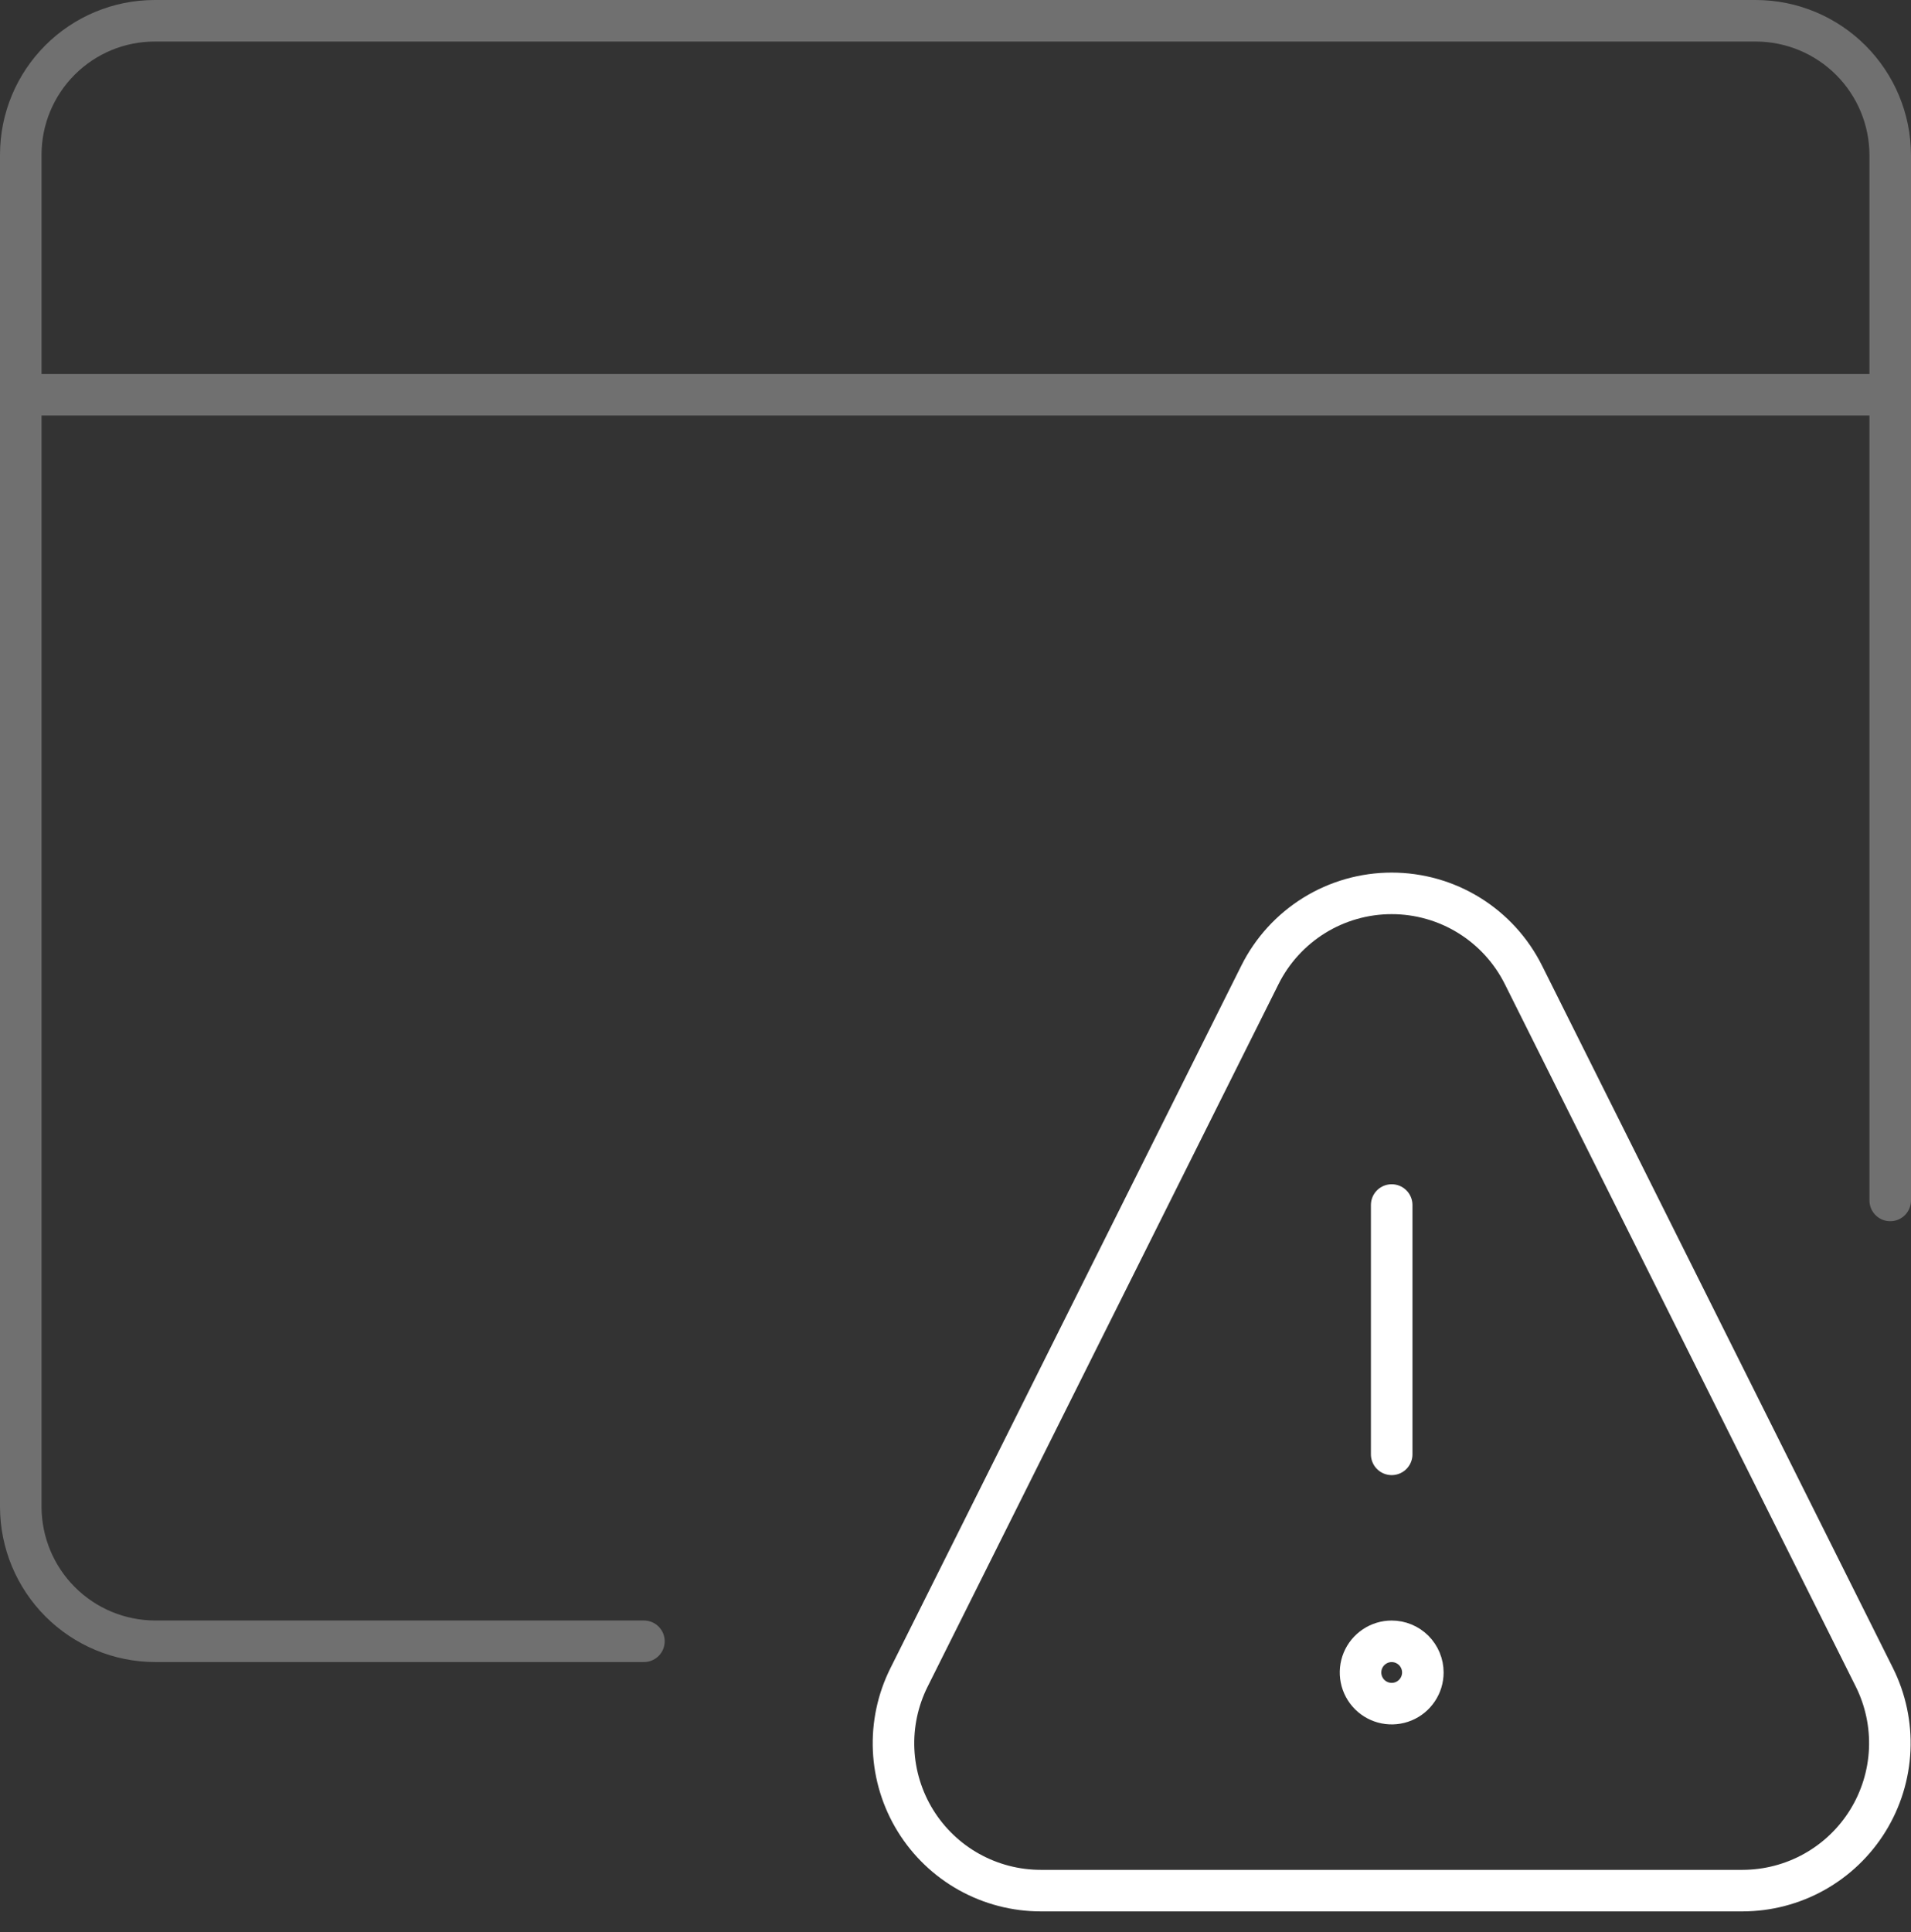 
<svg width="92" height="93" viewBox="0 0 92 93" fill="none" xmlns="http://www.w3.org/2000/svg">
<rect x="0" y="0" width="92" height="93" fill="#333333" stroke="none"/>
<g opacity="0.3">
<path d="M91 57.781V7.46C90.995 5.748 90.312 4.108 89.102 2.898C87.892 1.688 86.252 1.005 84.54 1H7.428C5.725 1.005 4.093 1.684 2.889 2.889C1.684 4.093 1.005 5.725 1 7.428V72.54C1.005 74.252 1.688 75.892 2.898 77.102C4.108 78.312 5.748 78.995 7.46 79H31" stroke="white" stroke-width="2" stroke-linecap="round" stroke-linejoin="round"/>
<path d="M1 19H91" stroke="white" stroke-width="2" stroke-linecap="round" stroke-linejoin="round"/>
</g>
<path d="M66.999 79.002C66.702 79.002 66.412 79.09 66.166 79.255C65.919 79.42 65.727 79.654 65.613 79.928C65.5 80.202 65.47 80.504 65.528 80.795C65.586 81.086 65.729 81.353 65.938 81.563C66.148 81.772 66.415 81.915 66.706 81.973C66.997 82.031 67.299 82.001 67.573 81.888C67.847 81.774 68.081 81.582 68.246 81.335C68.411 81.089 68.499 80.799 68.499 80.502C68.499 80.104 68.341 79.723 68.06 79.441C67.778 79.16 67.397 79.002 66.999 79.002Z" stroke="white" stroke-width="2" stroke-linecap="round" stroke-linejoin="round"/>
<path d="M66.999 70.002V58.002" stroke="white" stroke-width="2" stroke-linecap="round" stroke-linejoin="round"/>
<path d="M90.236 80.734C90.775 81.816 91.03 83.017 90.975 84.225C90.92 85.432 90.557 86.606 89.922 87.634C89.287 88.662 88.4 89.511 87.344 90.101C86.289 90.69 85.101 91 83.892 91.002H50.106C48.897 91.002 47.708 90.693 46.651 90.104C45.595 89.515 44.707 88.665 44.072 87.636C43.437 86.608 43.075 85.433 43.021 84.225C42.967 83.017 43.224 81.815 43.765 80.734L60.655 46.926C61.243 45.747 62.148 44.755 63.269 44.061C64.389 43.368 65.681 43.001 66.999 43.001C68.317 43.001 69.609 43.368 70.729 44.061C71.85 44.755 72.755 45.747 73.343 46.926L90.236 80.734Z" stroke="white" stroke-width="2" stroke-linecap="round" stroke-linejoin="round"/>
</svg>
